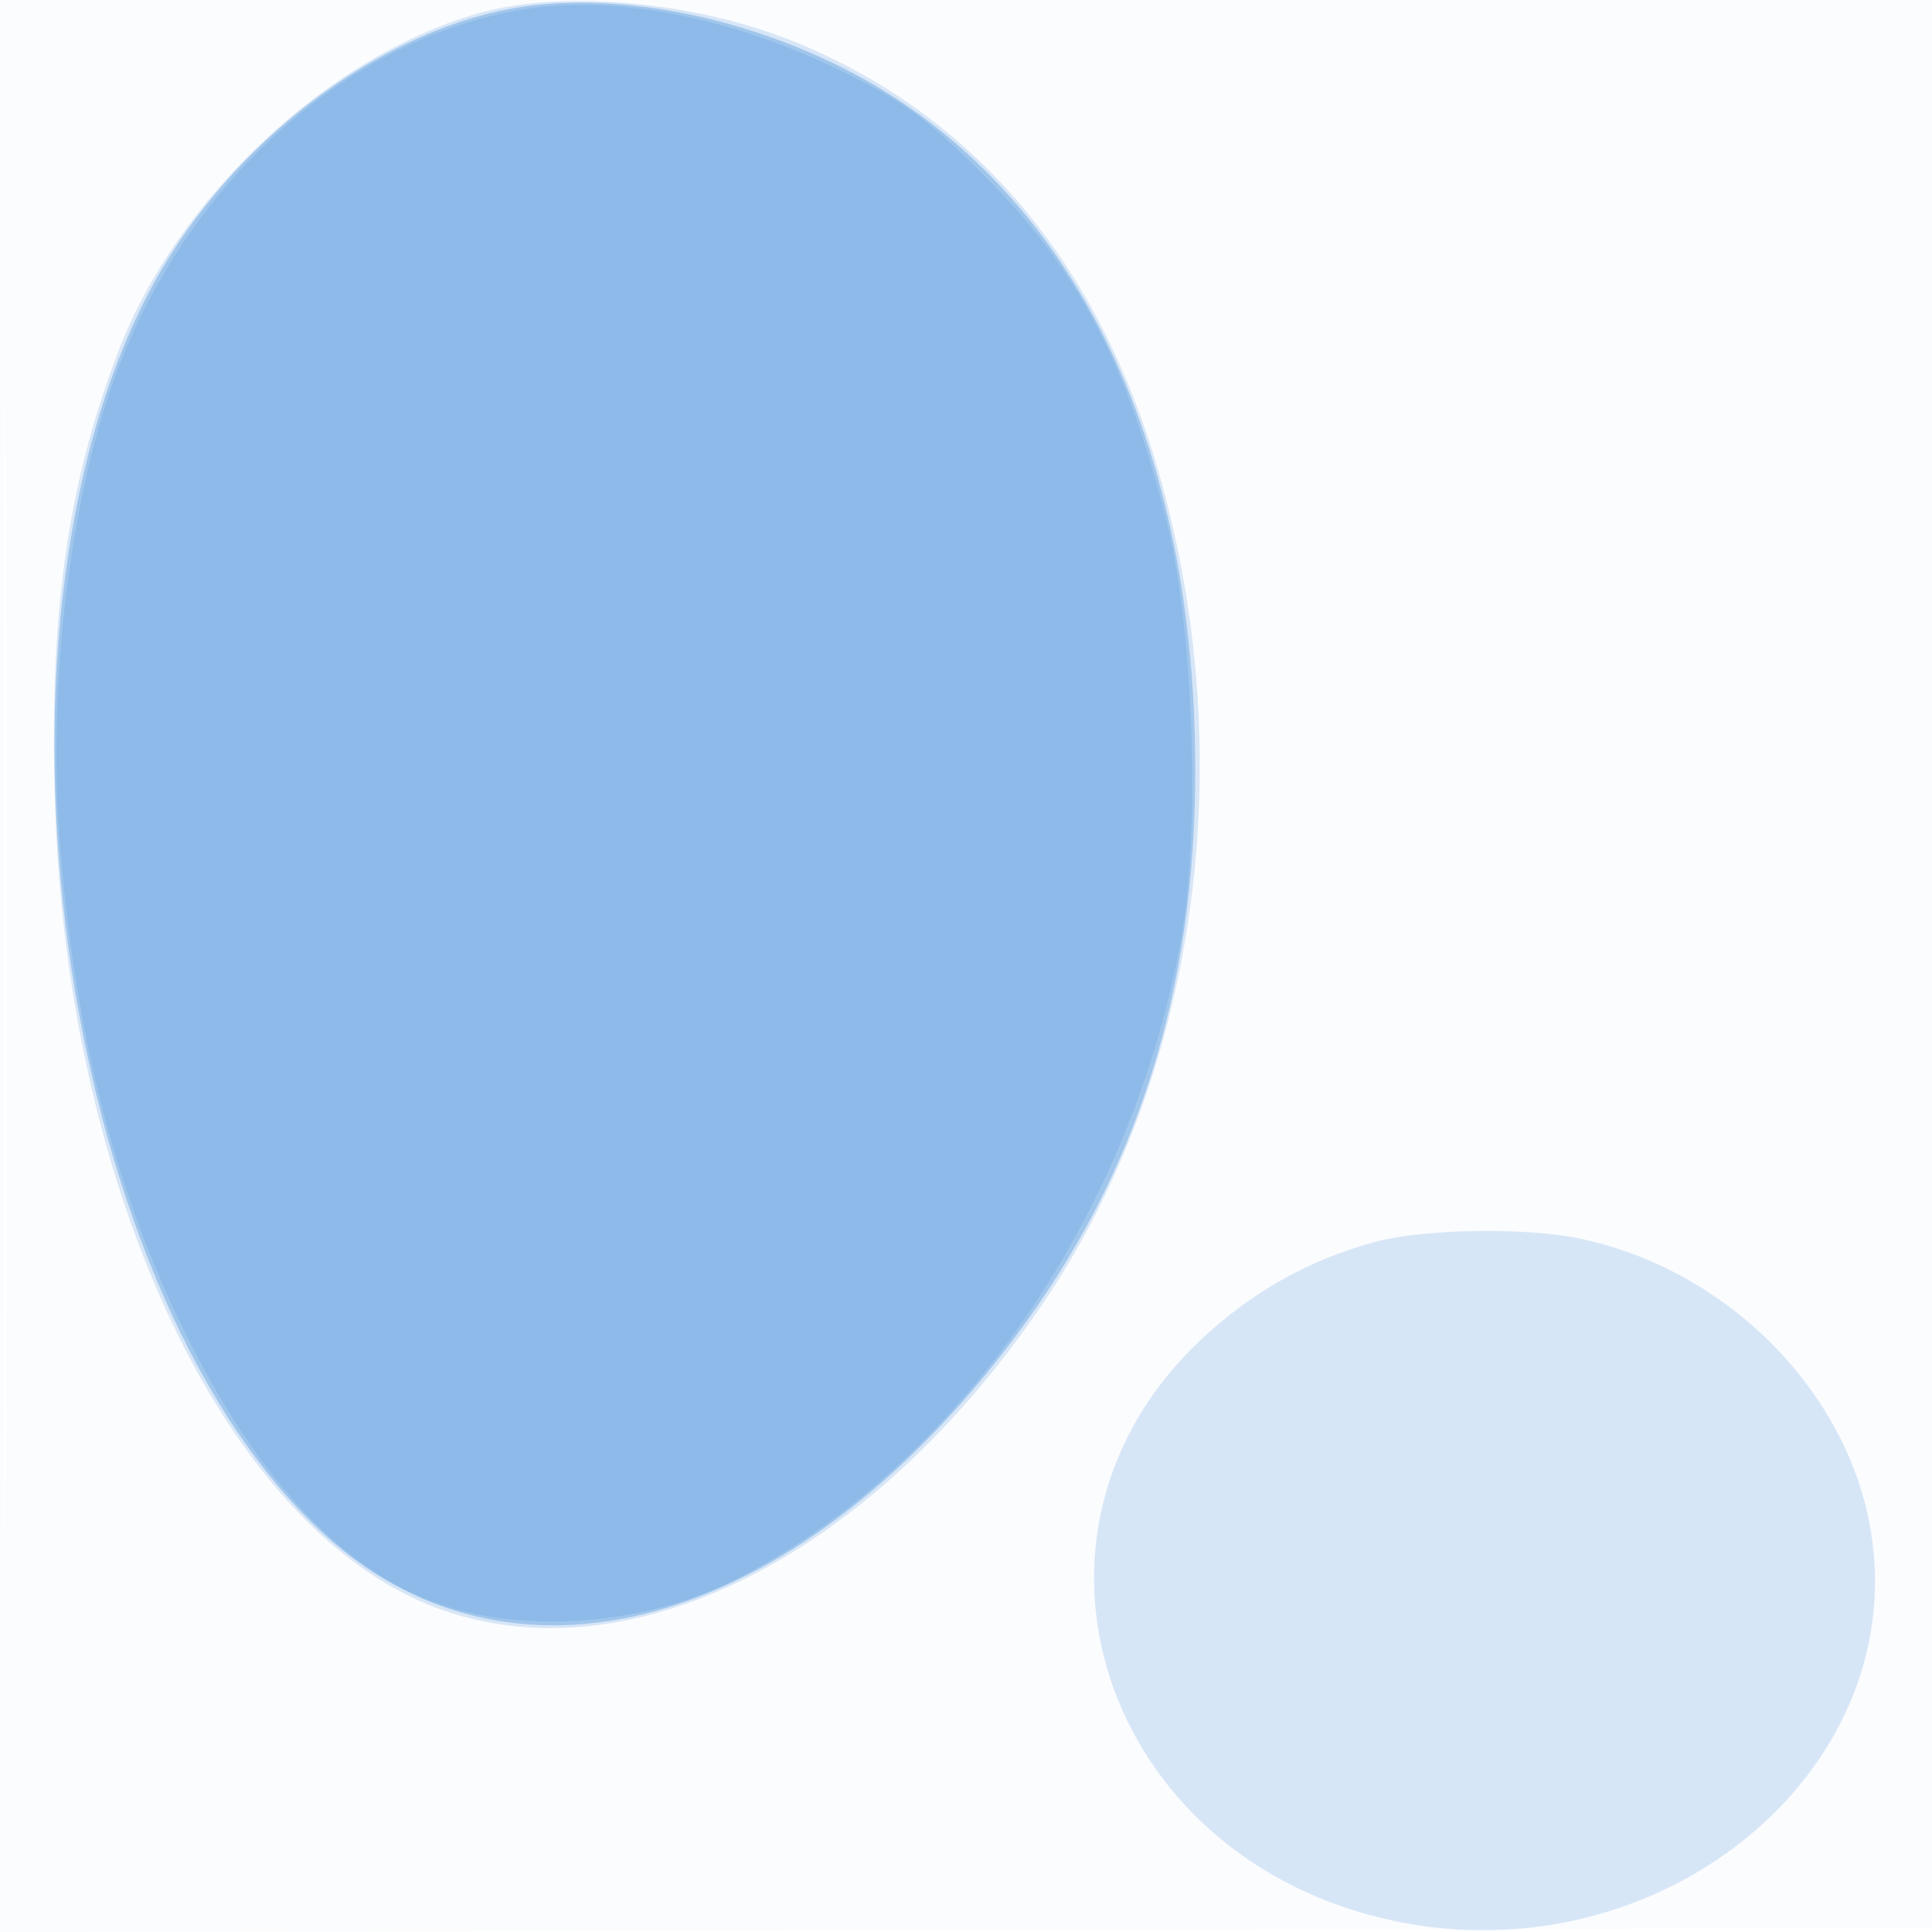 <svg xmlns="http://www.w3.org/2000/svg" width="256" height="256"><path fill="#1976D2" fill-opacity=".016" fill-rule="evenodd" d="M0 128.004v128.004l128.25-.254 128.25-.254.254-127.75L257.008 0H0zm.485.496c0 70.4.119 99.053.265 63.672s.146-92.98 0-128S.485 58.1.485 128.5"/><path fill="#1976D2" fill-opacity=".159" fill-rule="evenodd" d="M64 1.606C43.923 6.989 23.508 26.002 15.645 46.641 8.835 64.516 6.47 81.636 7.307 107c1.689 51.184 22.849 95.65 50.45 106.019 25.363 9.528 57.52-6.558 80.368-40.204 20.55-30.26 26.387-72.107 15.387-110.315-8.015-27.839-24.525-47.331-48.257-56.975C92.351.282 75.064-1.36 64 1.606m118.206 162.951c-8.64 2.325-16.24 6.572-22.925 12.811-27.555 25.714-13.304 68.951 25.432 77.159 35.124 7.443 68.311-19.578 63.216-51.47-2.984-18.68-19.138-34.933-38.728-38.966-7.239-1.49-20.584-1.26-26.995.466"/><path fill="#1976D2" fill-opacity=".284" fill-rule="evenodd" d="M66 1.495C47.698 5.624 29.242 20.511 19.661 38.872-4.055 84.323 7.618 169.624 42.048 202.465c25.266 24.099 63.152 13.736 92.438-25.284 16.196-21.581 23.901-45.826 23.89-75.181-.017-45.551-17.679-79.541-48.876-94.057C94.868 1.134 78.41-1.305 66 1.495"/><path fill="#1976D2" fill-opacity=".146" fill-rule="evenodd" d="M67.64 1.551C43.777 6.295 22.684 26.598 14.188 53c-5.435 16.89-7.841 39.889-6.21 59.354 2.12 25.293 7.304 45.432 16.511 64.146 9.265 18.832 20.326 30.949 32.511 35.616 11.807 4.523 28.138 3.382 40.429-2.824 29.481-14.887 52.732-48.436 59.143-85.338 2.496-14.367 1.54-40.875-1.978-54.808-5.419-21.466-11.896-33.67-24.549-46.256-7.134-7.096-10.316-9.427-18.1-13.26C96.281 1.918 80.377-.982 67.64 1.551"/></svg>